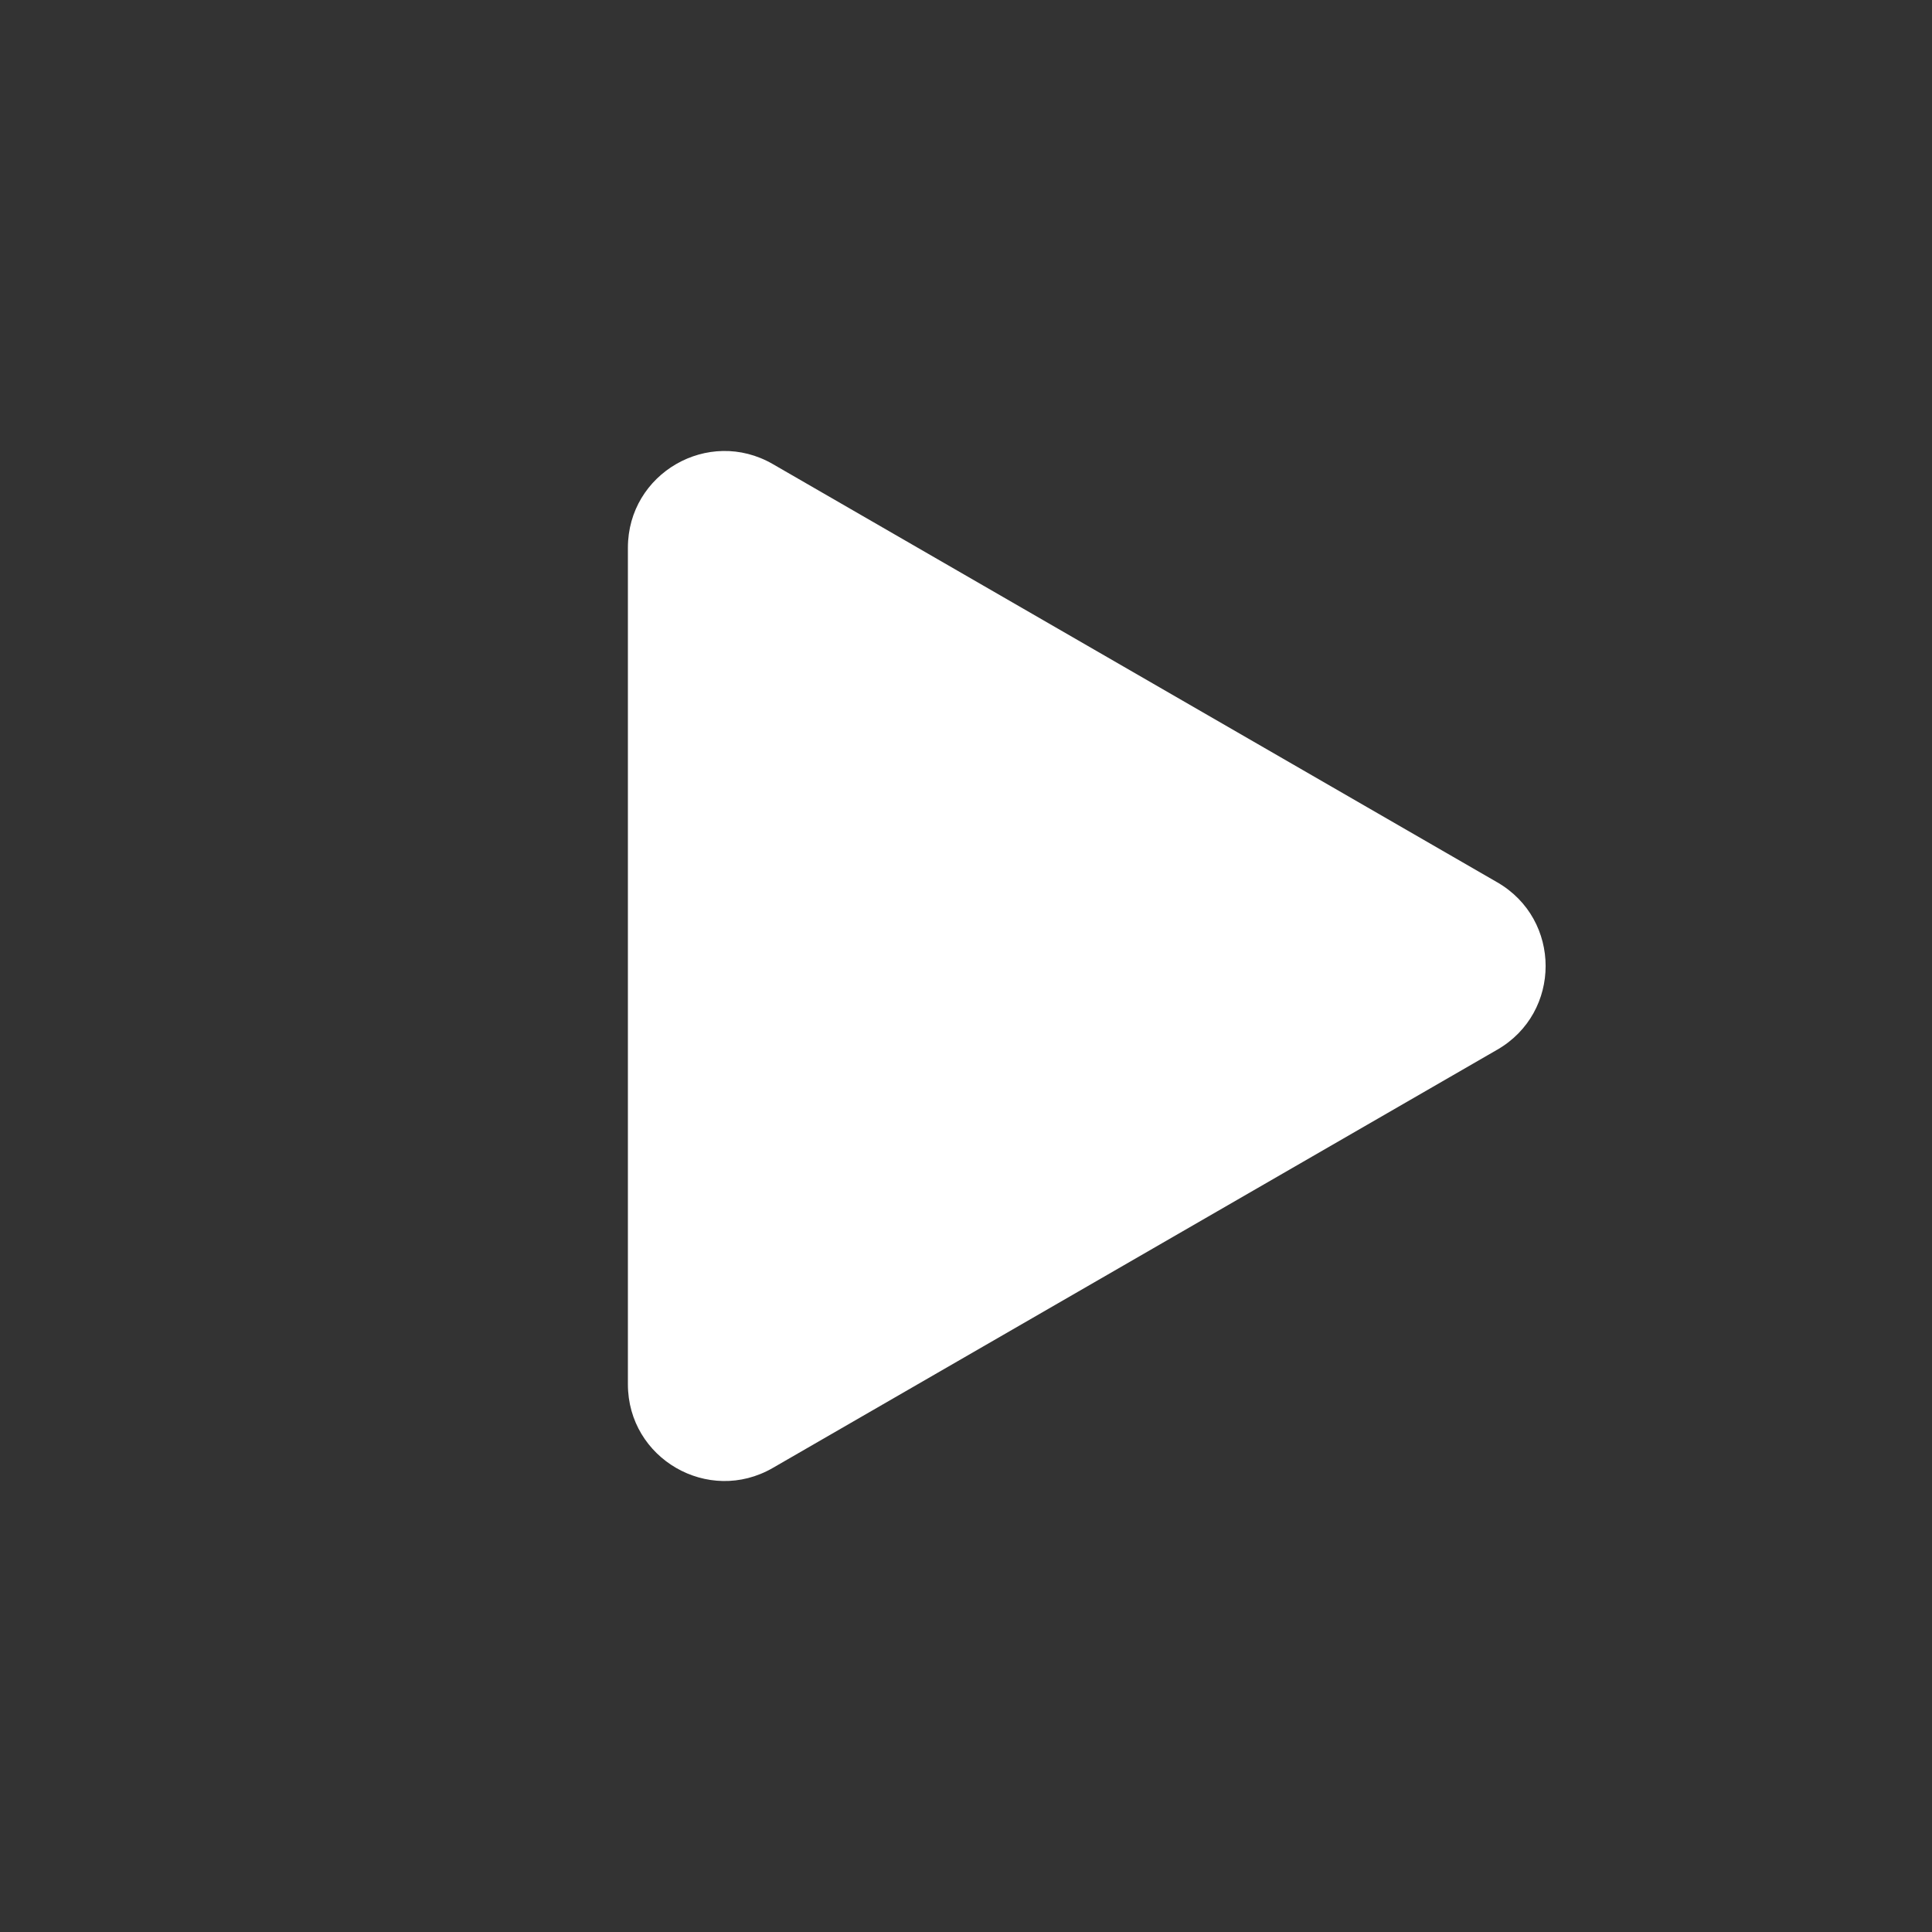 <svg width="20" height="20" viewBox="0 0 20 20" fill="none" xmlns="http://www.w3.org/2000/svg">
<rect x="0" y="0" width="20" height="20" fill="#333333" stroke="none"/>
<path d="M15.5 9.134C16.167 9.519 16.167 10.481 15.5 10.866L8 15.196C7.333 15.581 6.5 15.1 6.5 14.33L6.5 5.67C6.5 4.9 7.333 4.419 8 4.804L15.5 9.134Z" fill="white"/>
</svg>
